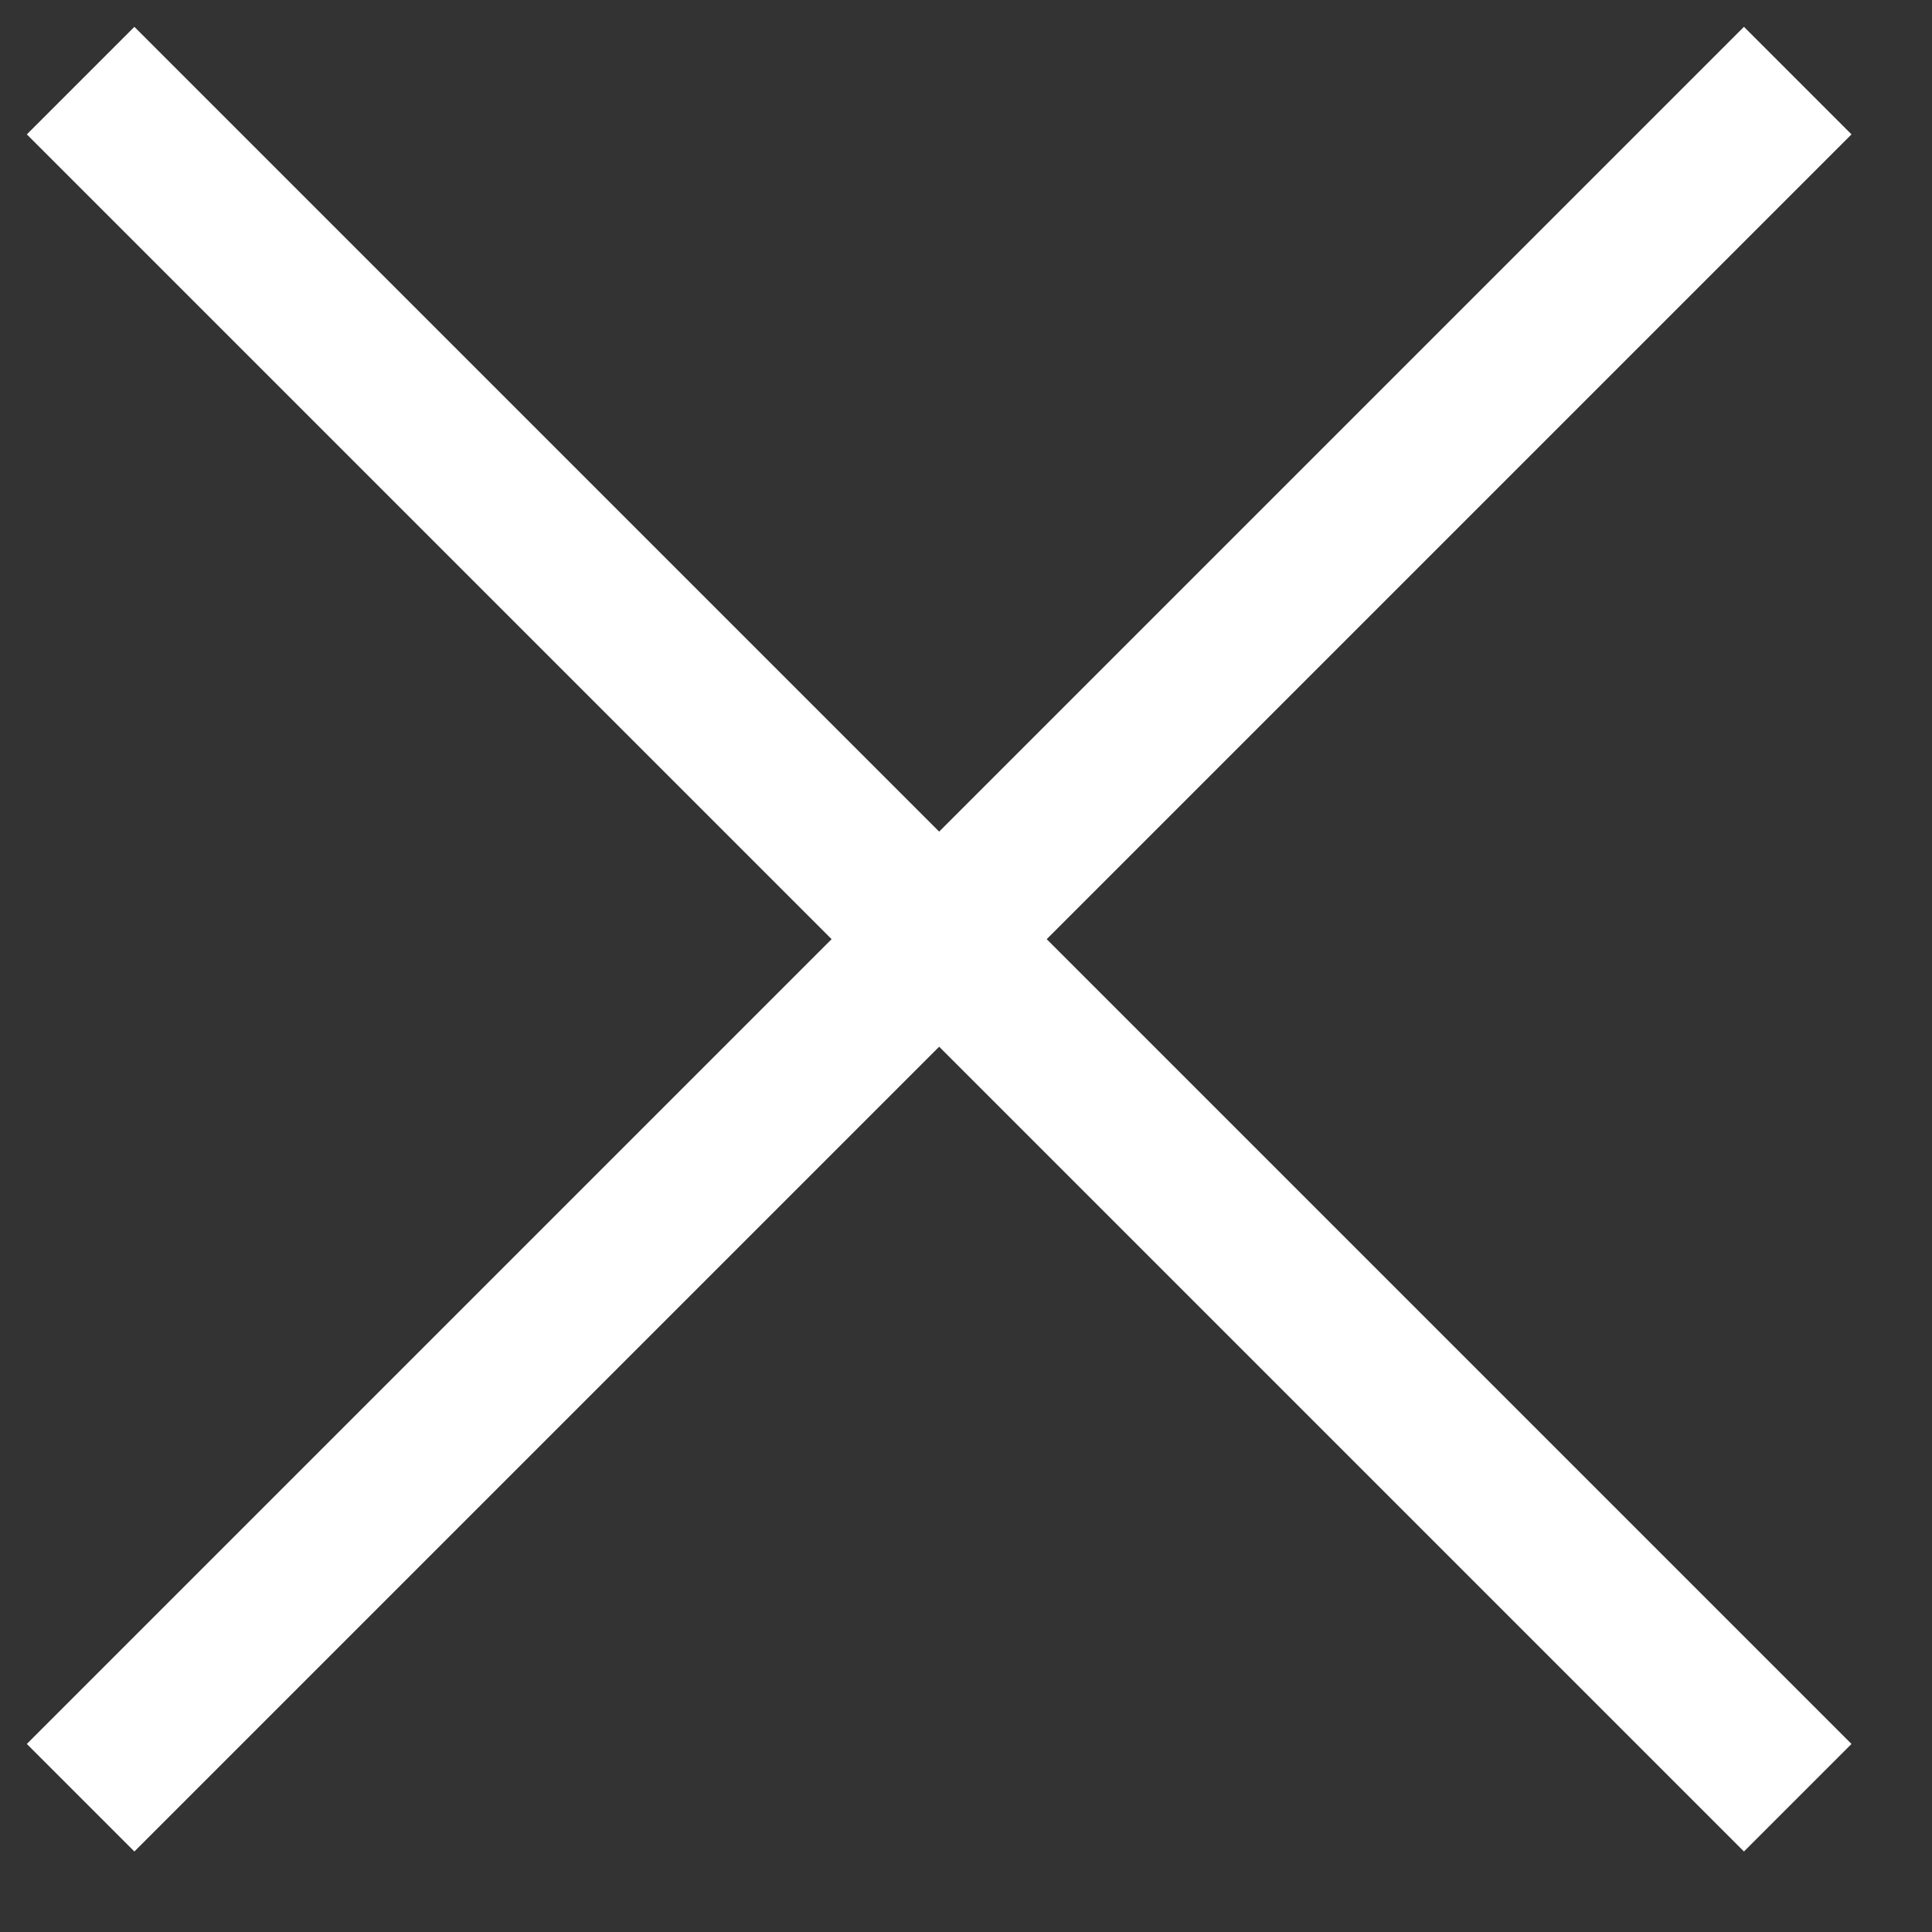 <svg width="18" height="18" viewBox="0 0 18 18" fill="none" xmlns="http://www.w3.org/2000/svg">
<rect x="0" y="0" width="18" height="18" fill="#333333" stroke="none"/>
<path d="M17.25 1.252L16.248 0.25L8.75 7.748L1.252 0.25L0.25 1.252L7.748 8.75L0.25 16.248L1.252 17.25L8.75 9.752L16.248 17.25L17.25 16.248L9.752 8.75L17.25 1.252Z" fill="white"/>
</svg>
